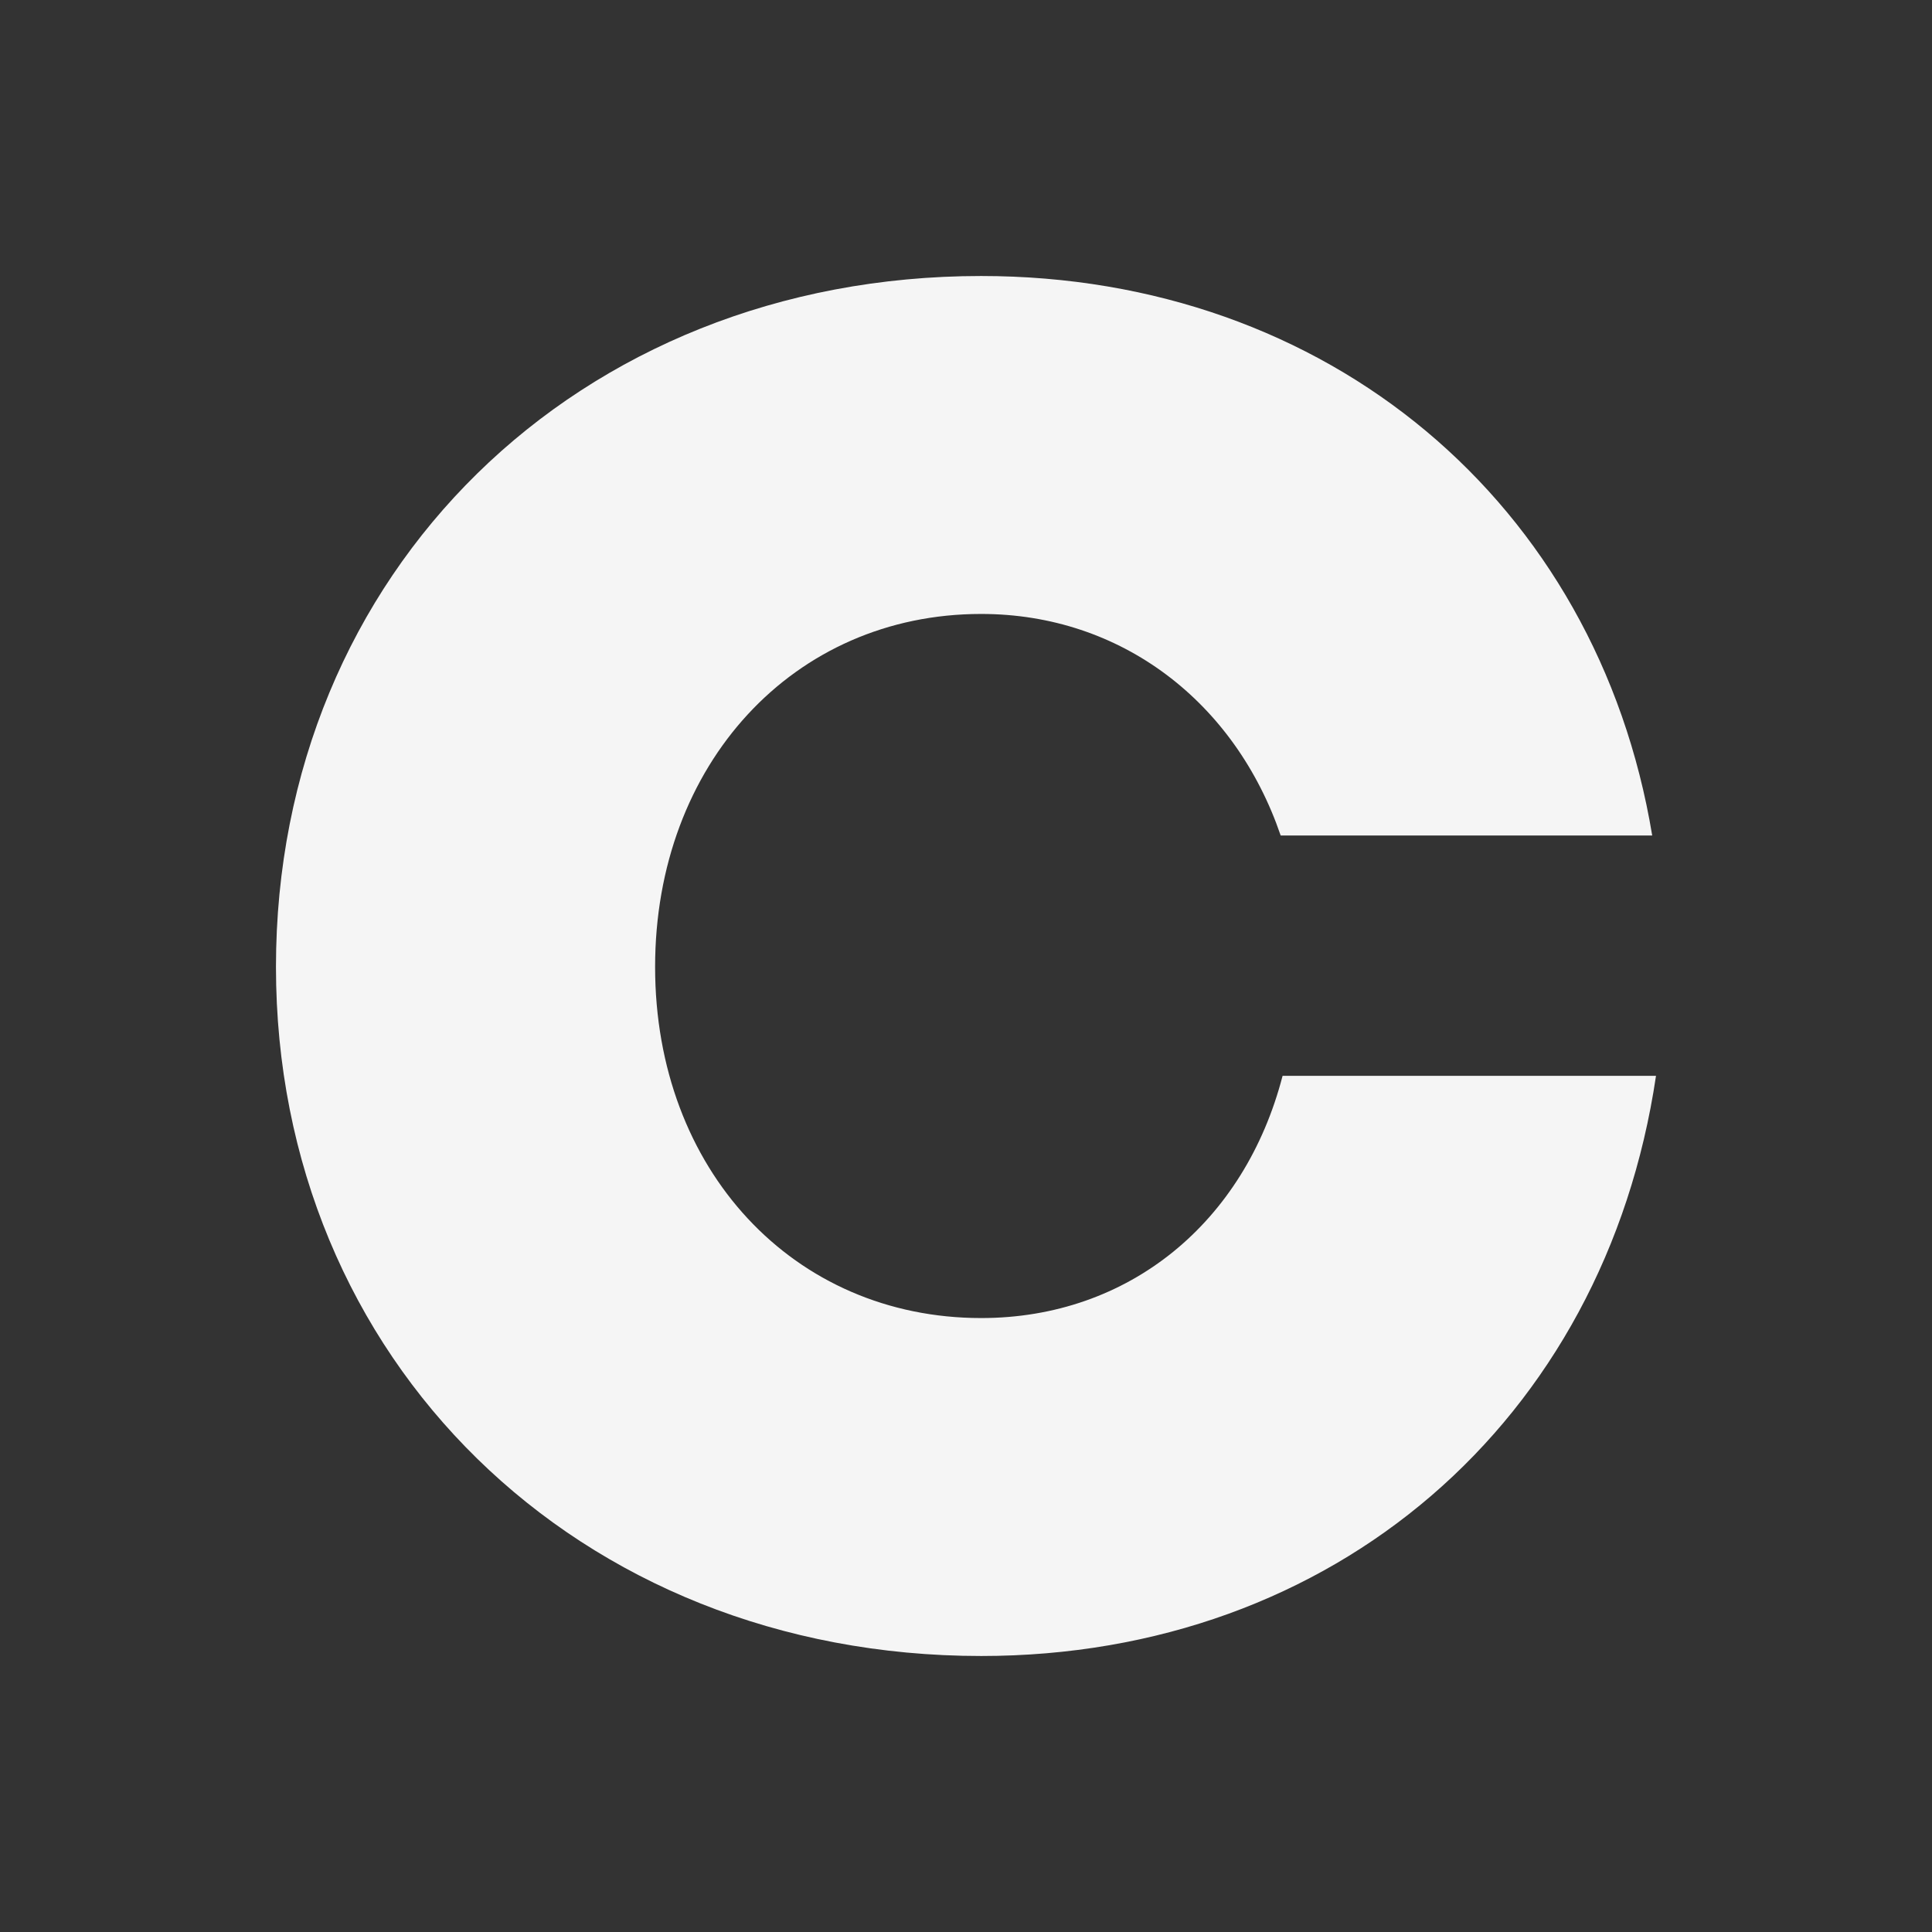 <svg width="50" height="50" fill="none" xmlns="http://www.w3.org/2000/svg"><rect width="100%" height="100%" fill="#333333" stroke="none"/><path d="M25.392 42.857c9.125 0 16.14-6.074 17.465-15.014h-9.664c-.981 3.79-3.974 6.268-7.8 6.268-4.857 0-8.439-3.839-8.439-9.087 0-5.248 3.582-9.135 8.438-9.135 3.63 0 6.574 2.284 7.752 5.734h9.615c-1.423-8.6-8.389-14.48-17.367-14.48-10.449 0-18.25 7.677-18.25 17.881 0 10.156 7.801 17.833 18.25 17.833z" fill="#fff" fill-opacity=".95"/></svg>
